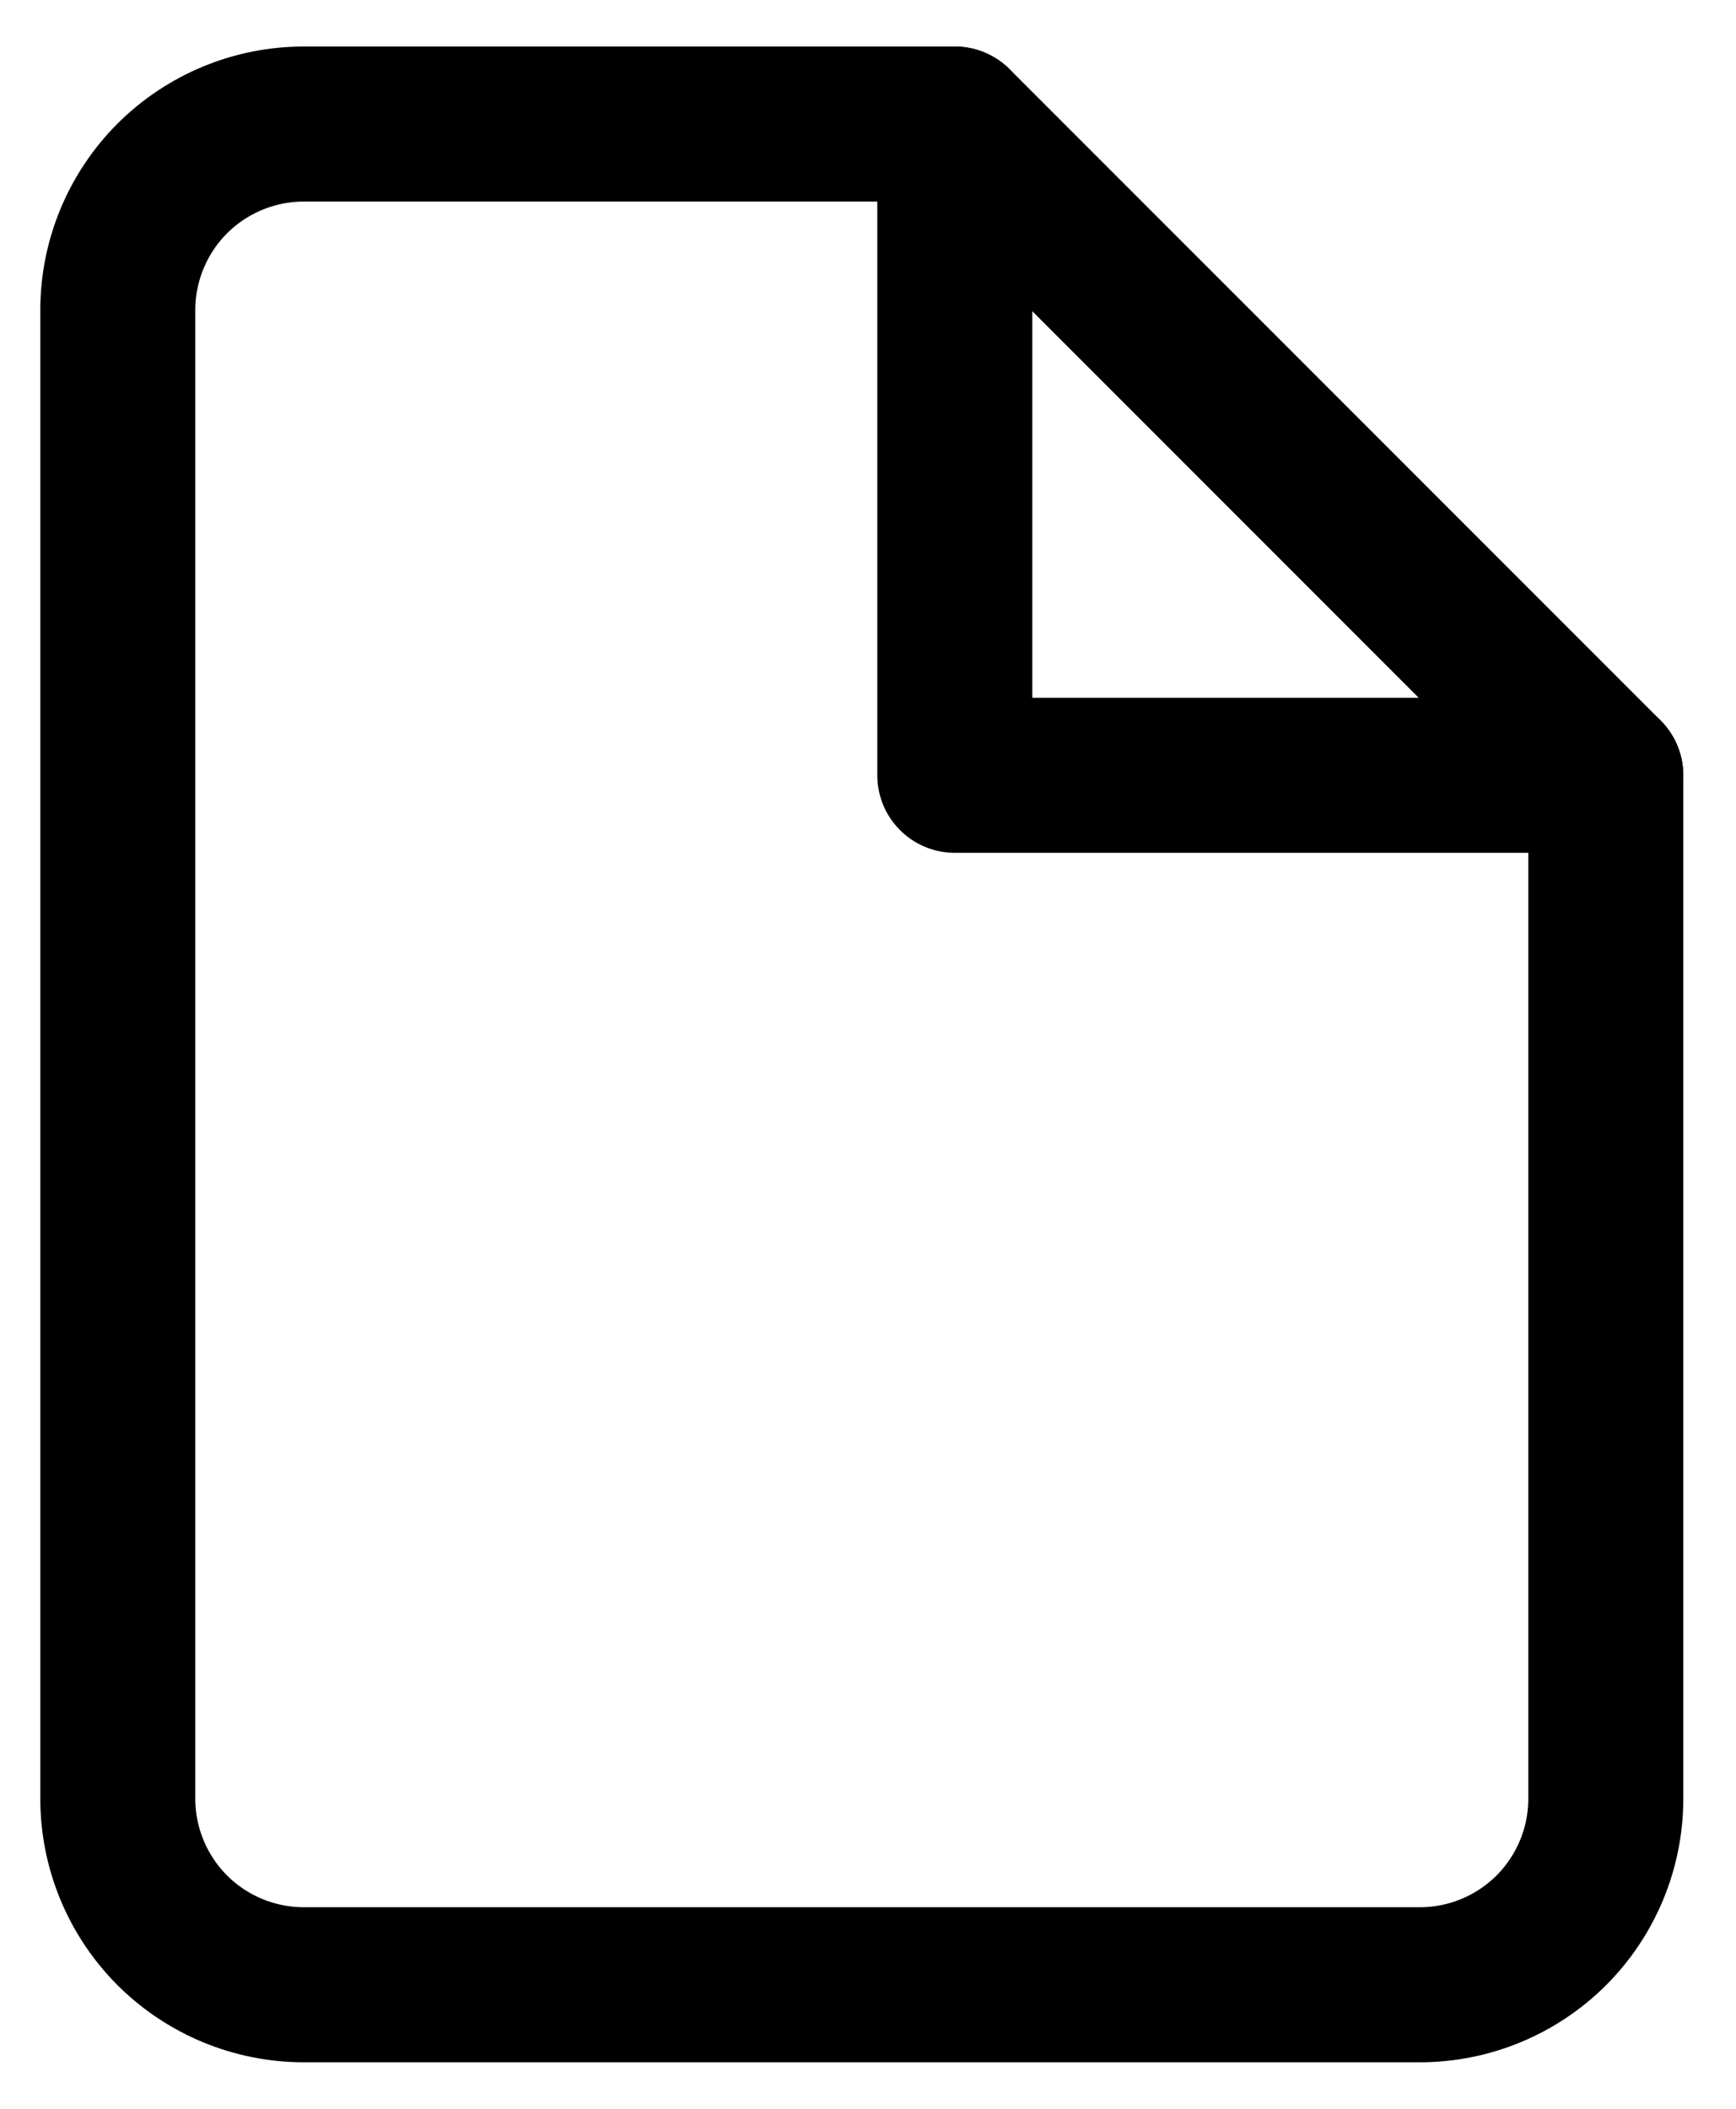 <svg width="14" height="17" viewBox="0 0 14 17" fill="none" xmlns="http://www.w3.org/2000/svg">
<path d="M7.7 1H2.45C2.052 1 1.671 1.158 1.389 1.439C1.108 1.721 0.95 2.102 0.95 2.5V14.5C0.95 14.898 1.108 15.279 1.389 15.561C1.671 15.842 2.052 16 2.45 16H11.45C11.848 16 12.229 15.842 12.511 15.561C12.792 15.279 12.95 14.898 12.95 14.5V6.25L7.7 1Z" stroke="black" stroke-width="1.25" stroke-linecap="round" stroke-linejoin="round"/>
<path d="M7.7 1V6.25H12.95" stroke="black" stroke-width="1.25" stroke-linecap="round" stroke-linejoin="round"/>
</svg>
